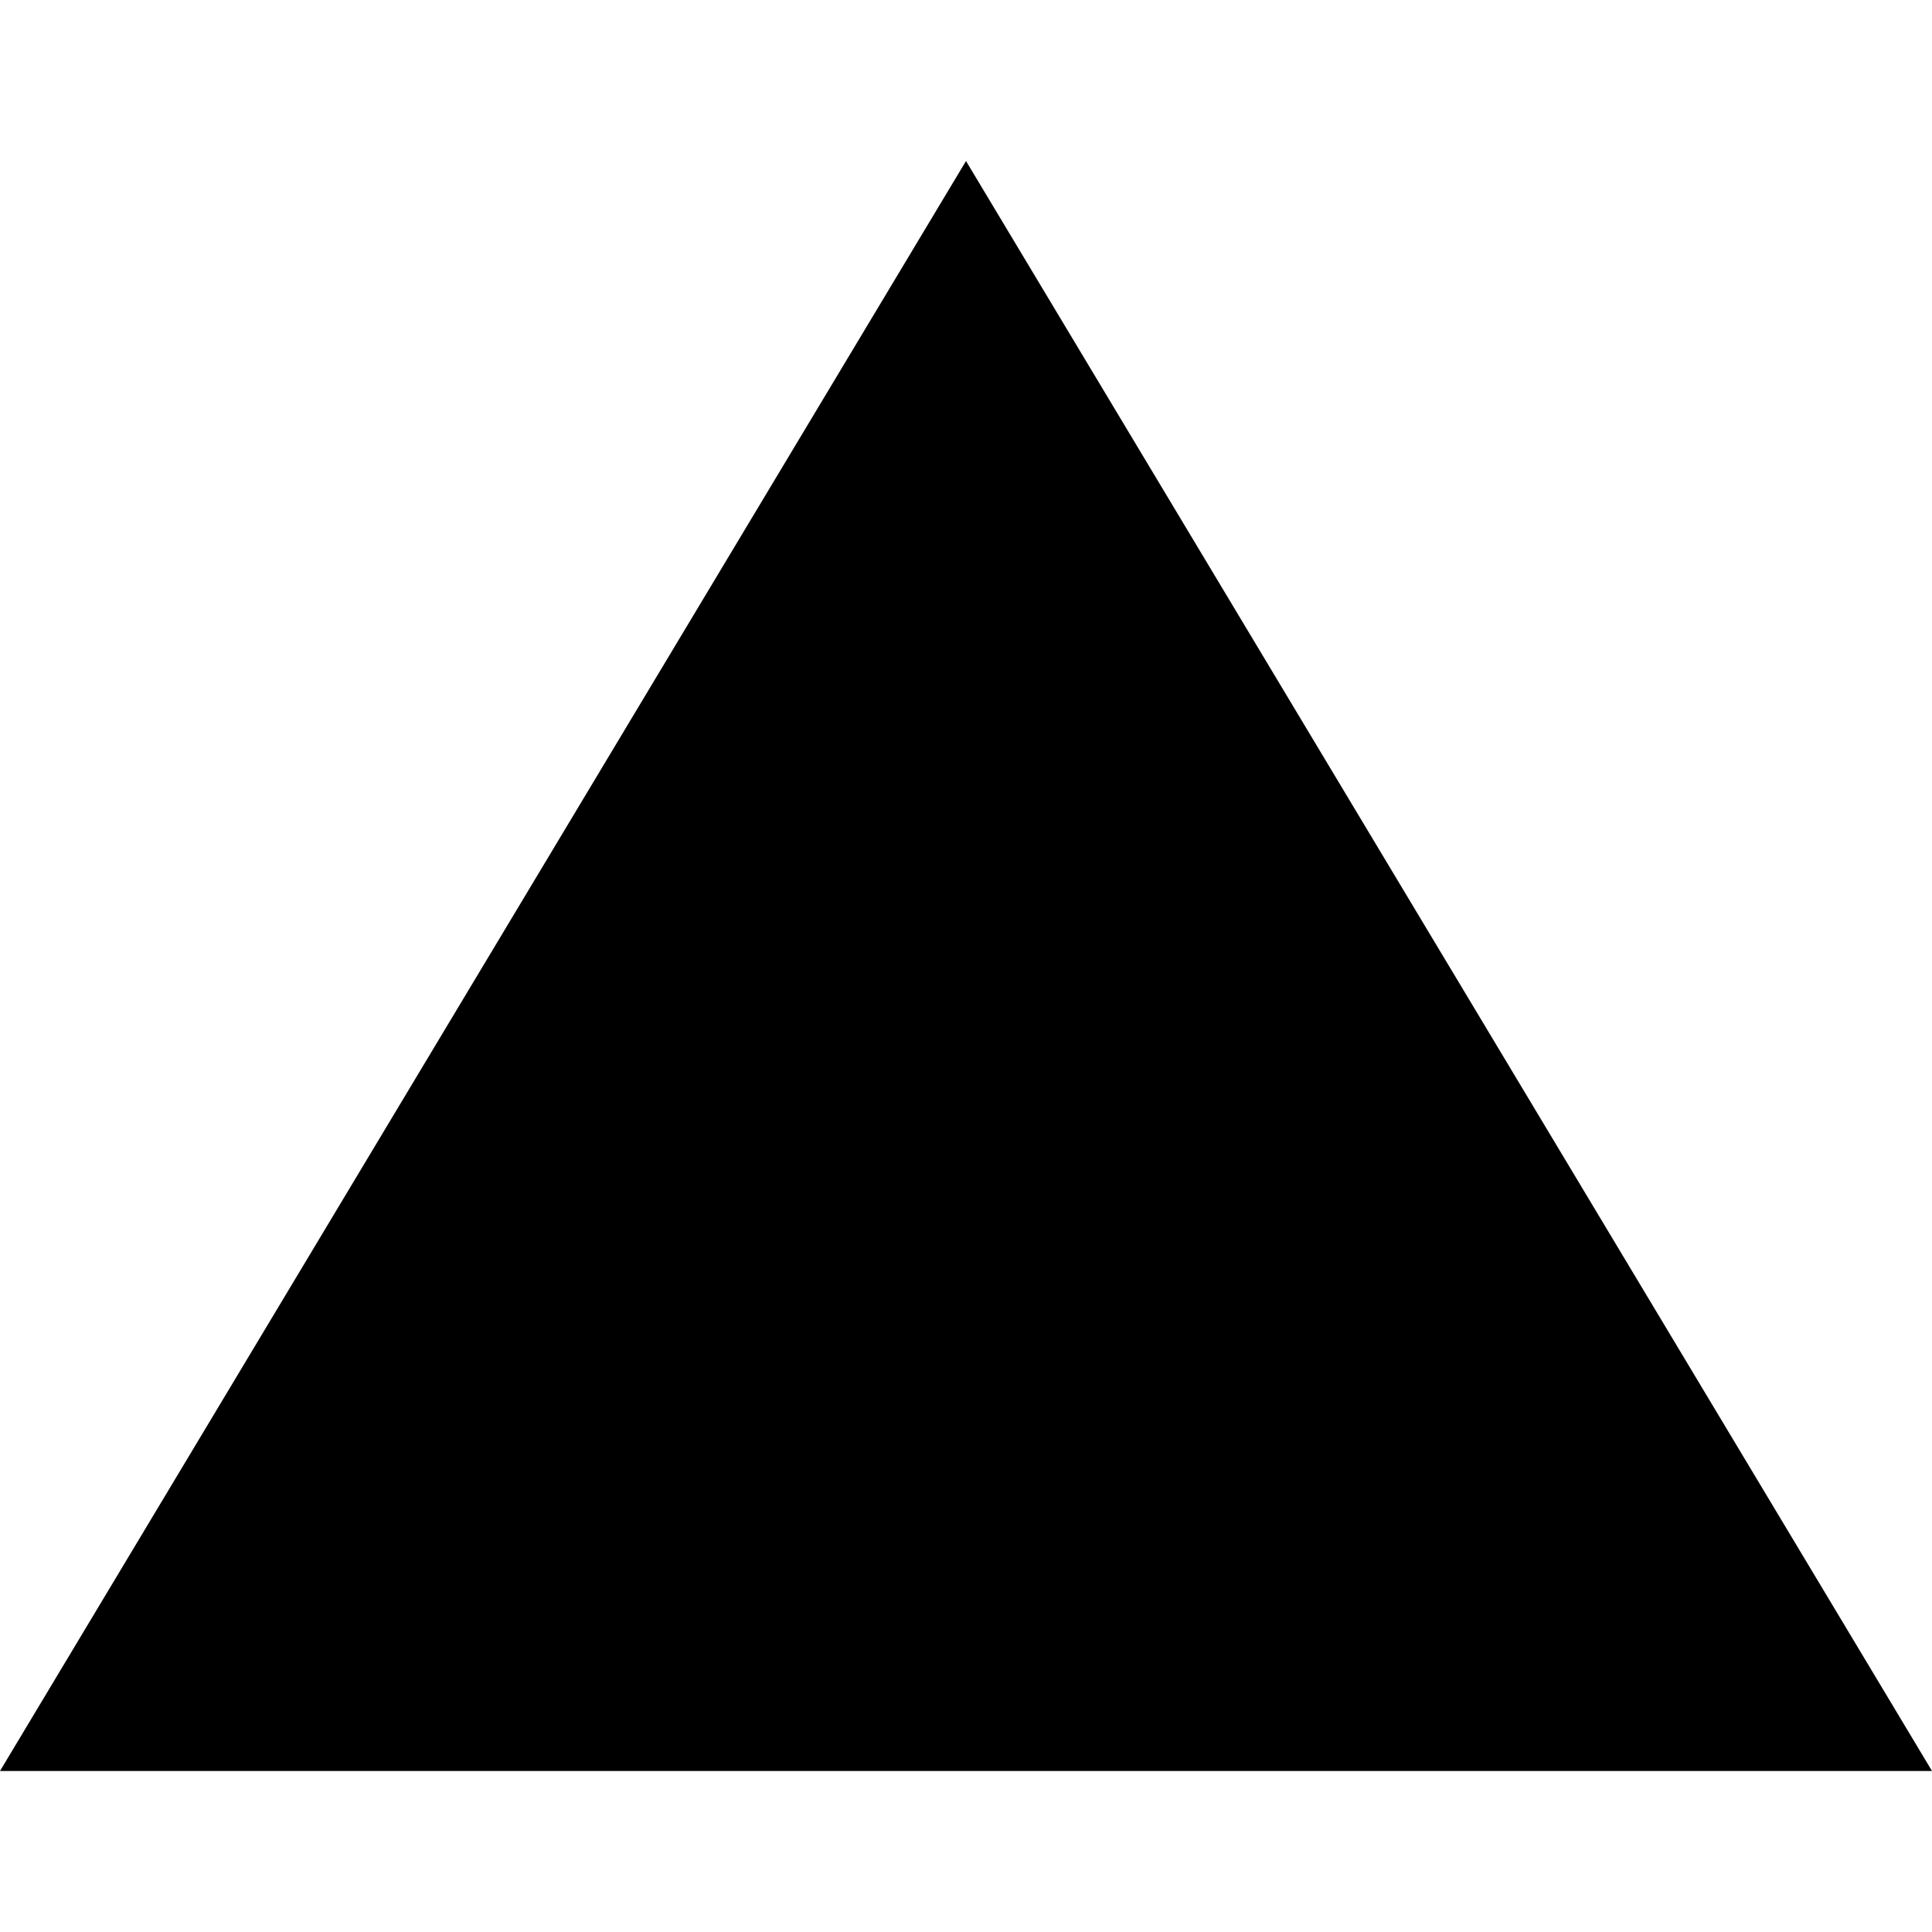 <svg
    xmlns="http://www.w3.org/2000/svg"
    width="1em"
    height="1em"
    viewBox="0 0 1200 1200"
  >
    <rect x="0" y="0" width="1200" height="1200" fill="none" stroke="none" />
    <path fill="currentColor" d="m0 1099.996l600-999.993l600 999.993H0z" />
  </svg>